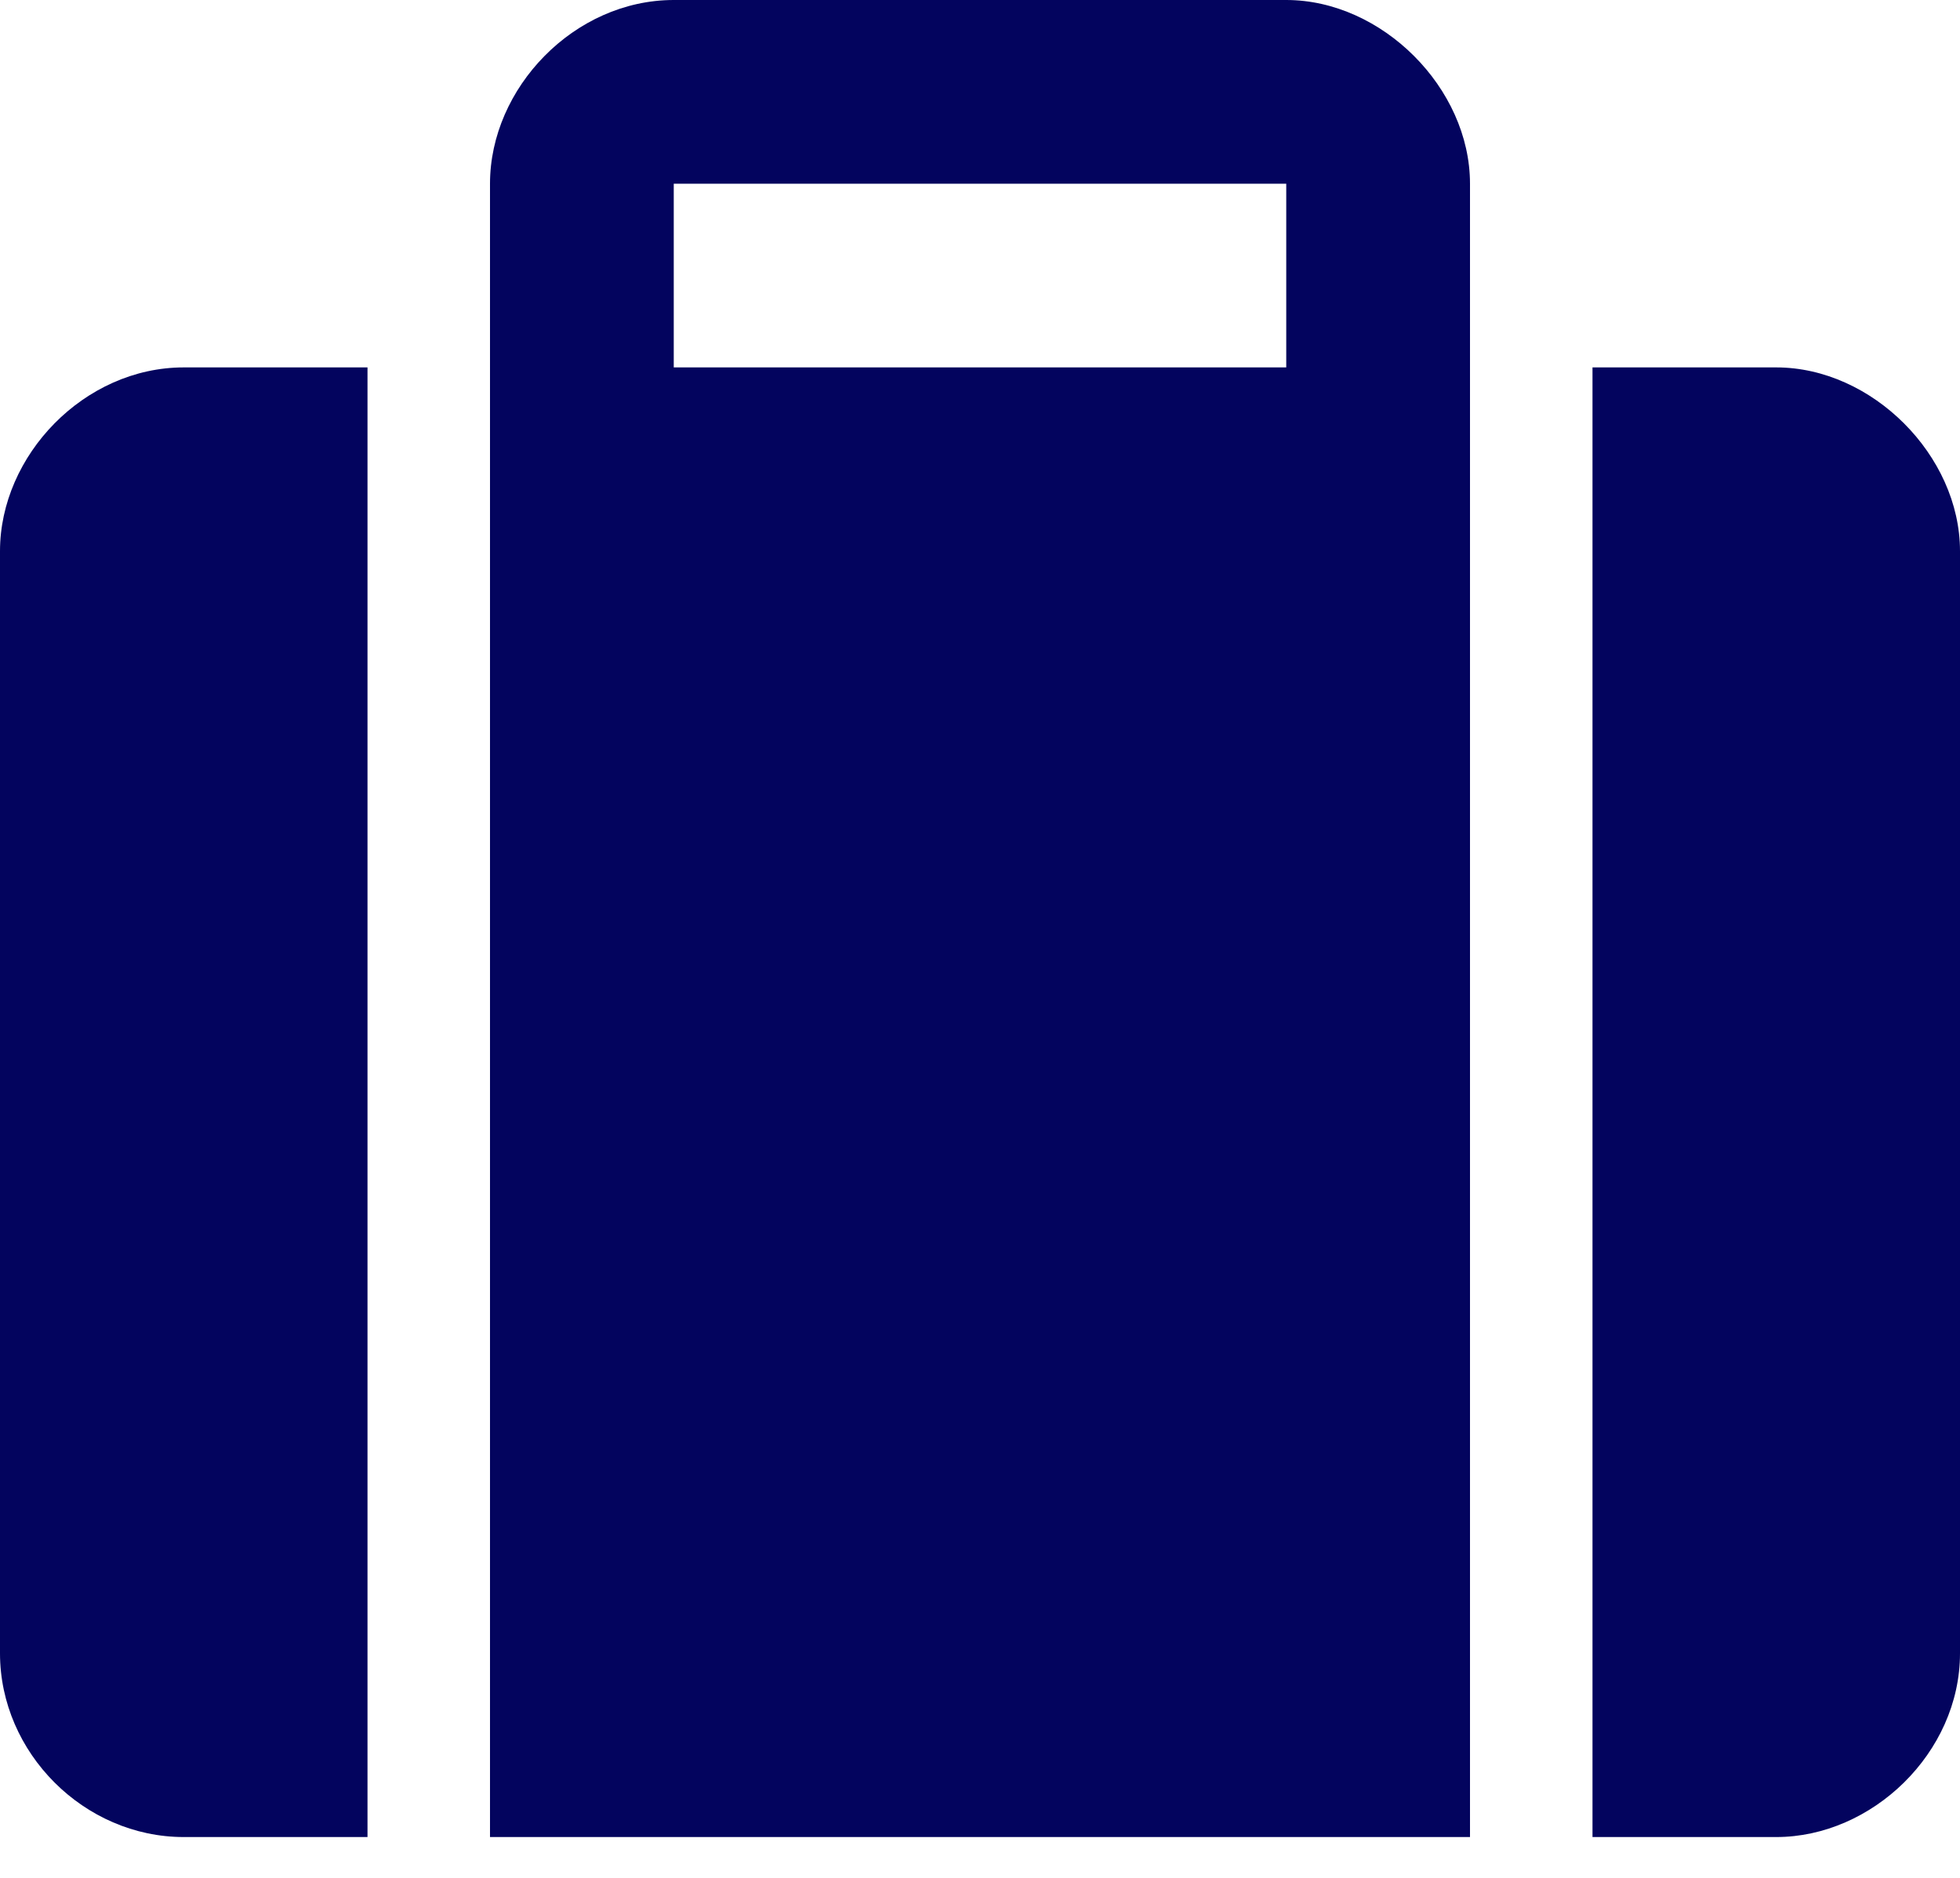 <svg width="24" height="23" viewBox="0 0 24 23" fill="none" xmlns="http://www.w3.org/2000/svg">
<path d="M0 6.75V20.25C0 21.469 1.031 22.5 2.25 22.5H4.5V4.5H2.25C1.031 4.5 0 5.578 0 6.75ZM15.75 0H8.25C7.031 0 6 1.078 6 2.25V22.5H18V2.25C18 1.078 16.922 0 15.75 0ZM15.75 4.5H8.25V2.25H15.75V4.5ZM21.75 4.5H19.5V22.5H21.75C22.922 22.5 24 21.469 24 20.25V6.75C24 5.578 22.922 4.5 21.75 4.5Z" fill="#03045E"/>
</svg>
